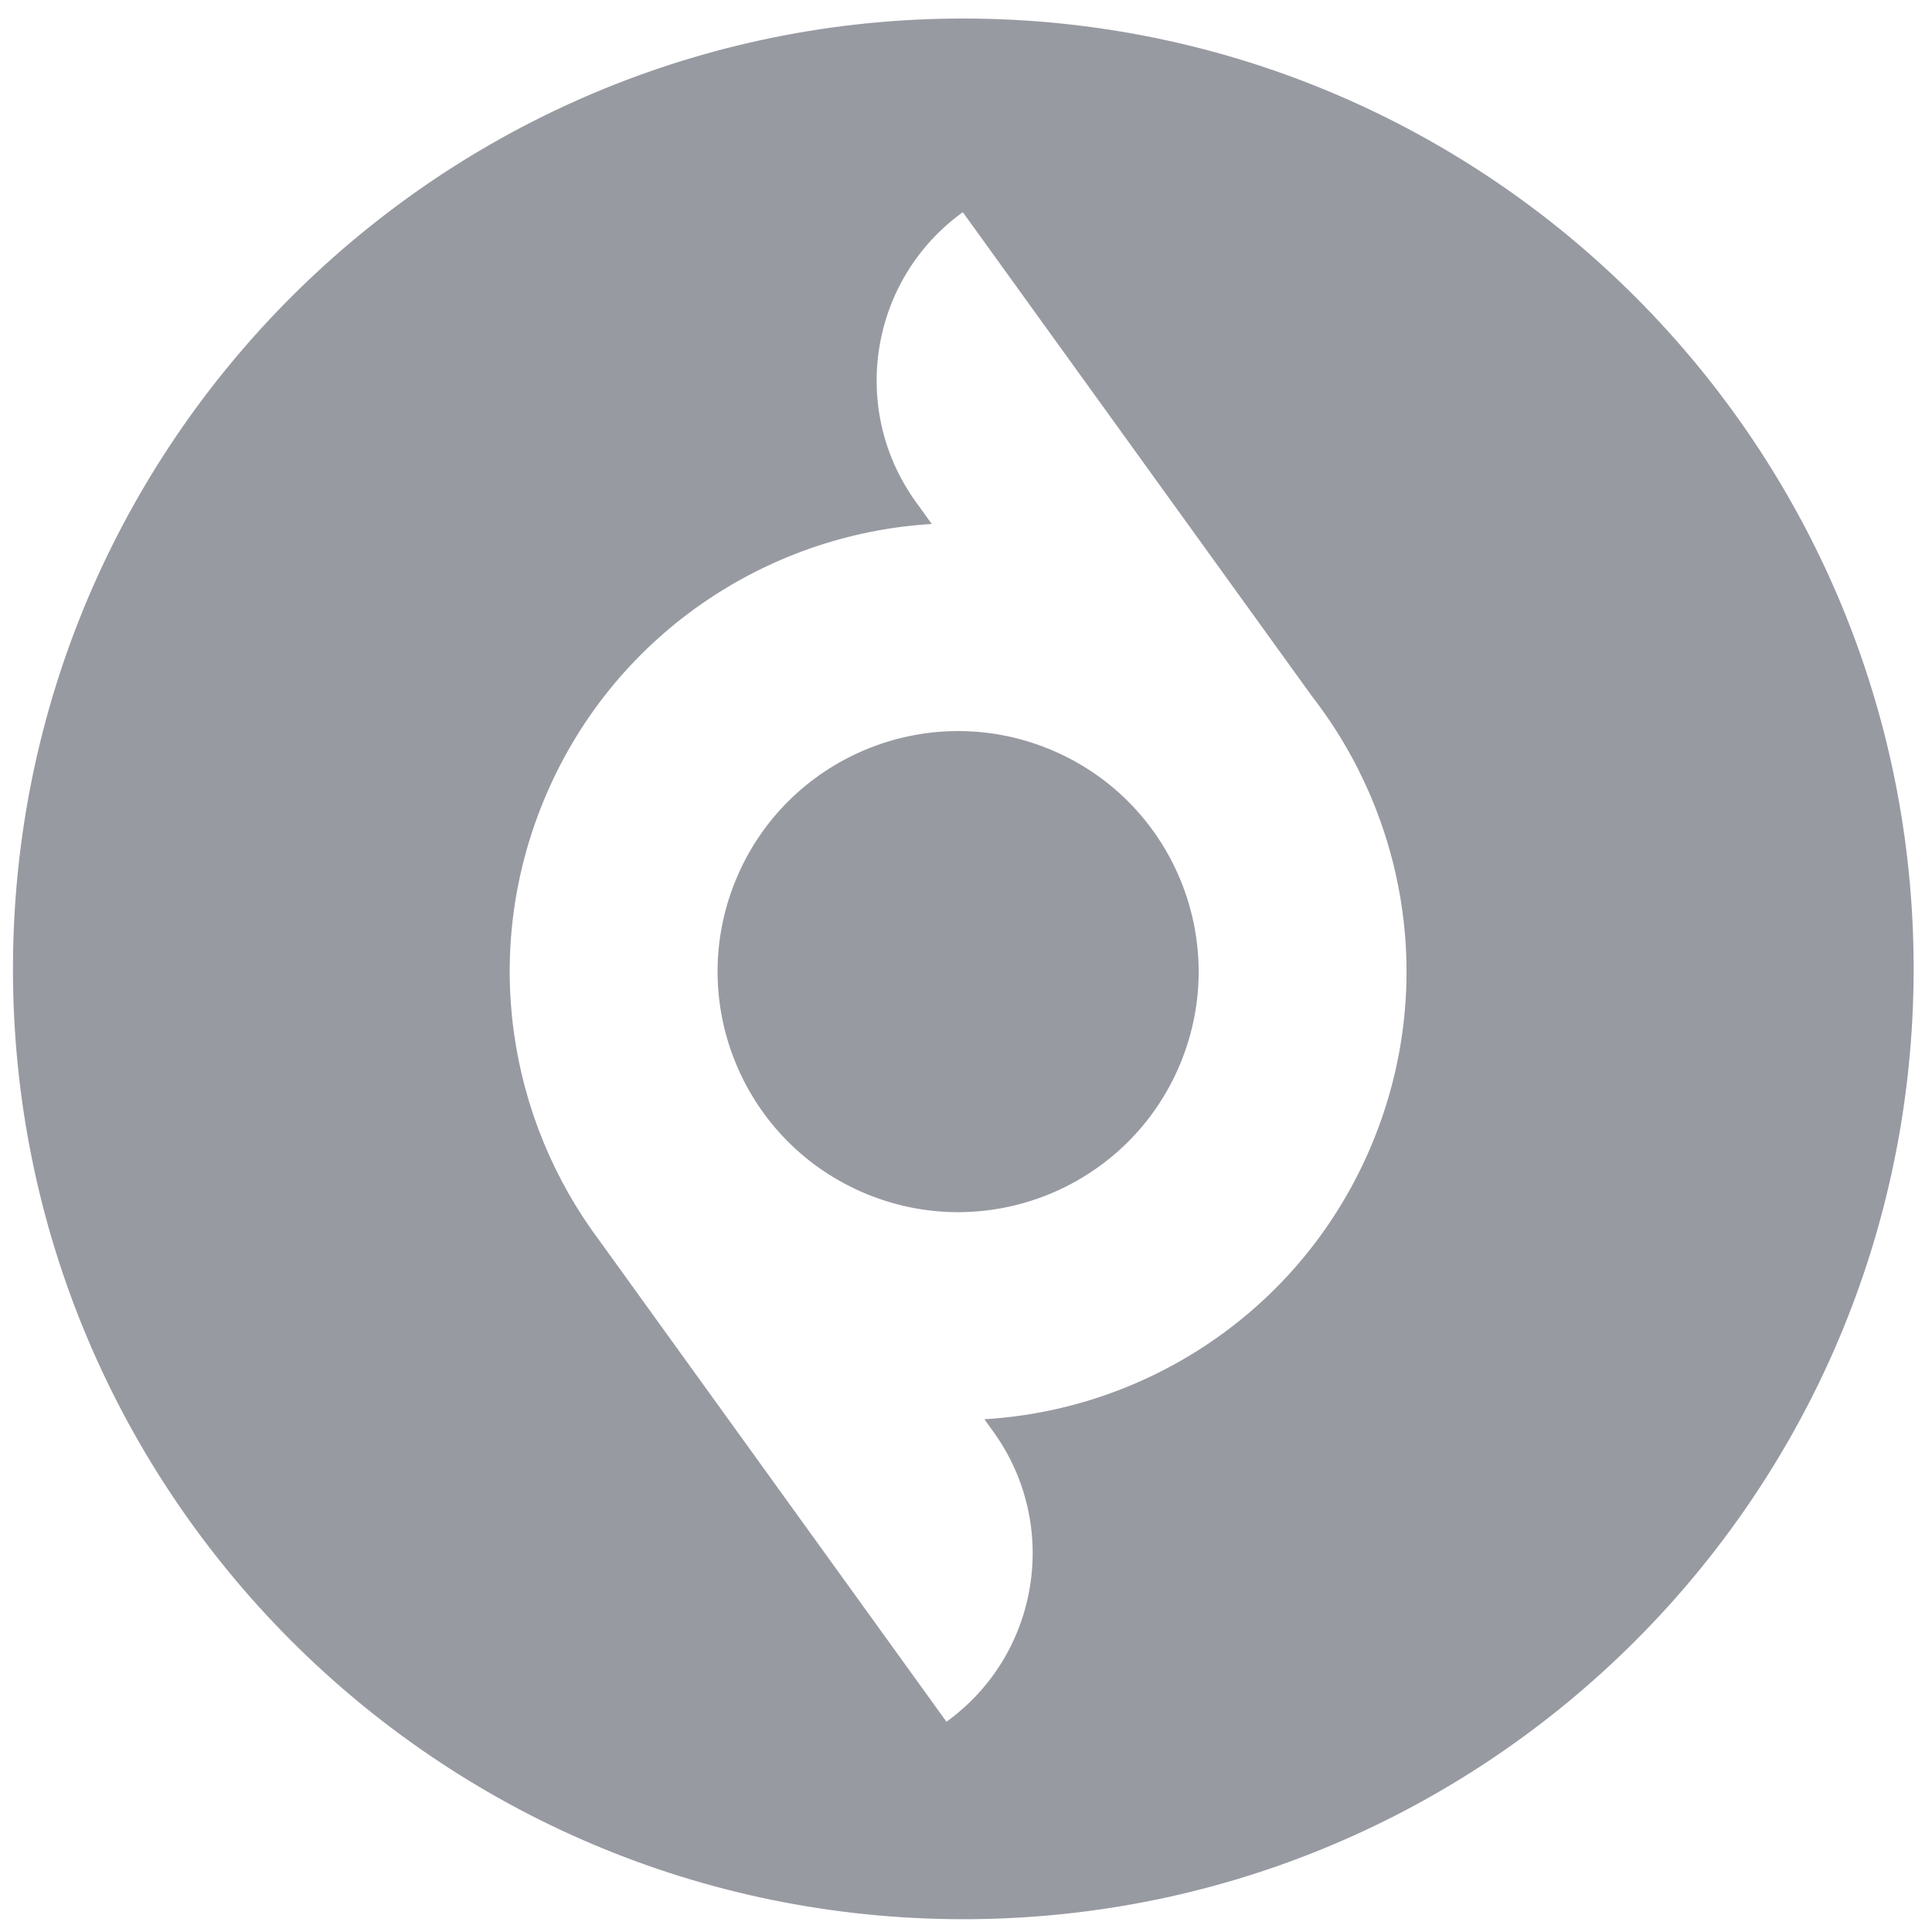 <svg width="30" height="30" viewBox="0 0 185 185" fill="none" xmlns="http://www.w3.org/2000/svg">
<path fill-rule="evenodd" clip-rule="evenodd" d="M93.475 1.783C43.222 1.102 1.931 41.288 1.25 91.541C0.569 141.795 40.755 183.085 91.008 183.766C141.262 184.448 182.552 144.262 183.234 94.008C183.915 43.755 143.729 2.464 93.475 1.783ZM94.259 135.901L95.124 137.101C101.55 146.009 99.537 158.44 90.629 164.866L57.419 118.825C48.65 107.13 46.079 91.248 52.031 76.742C58.501 60.975 73.278 51.124 89.224 50.175L87.701 48.064C81.28 39.162 83.291 26.739 92.194 20.317L125.638 66.682C134.755 78.428 137.508 94.591 131.459 109.334C124.988 125.103 110.207 134.955 94.259 135.901ZM113.049 101.779C108.221 113.545 94.769 119.17 83.004 114.342C71.238 109.514 65.614 96.062 70.441 84.296C75.269 72.53 88.721 66.906 100.487 71.734C112.253 76.562 117.877 90.014 113.049 101.779Z" fill="#989aa2"/>
</svg>
